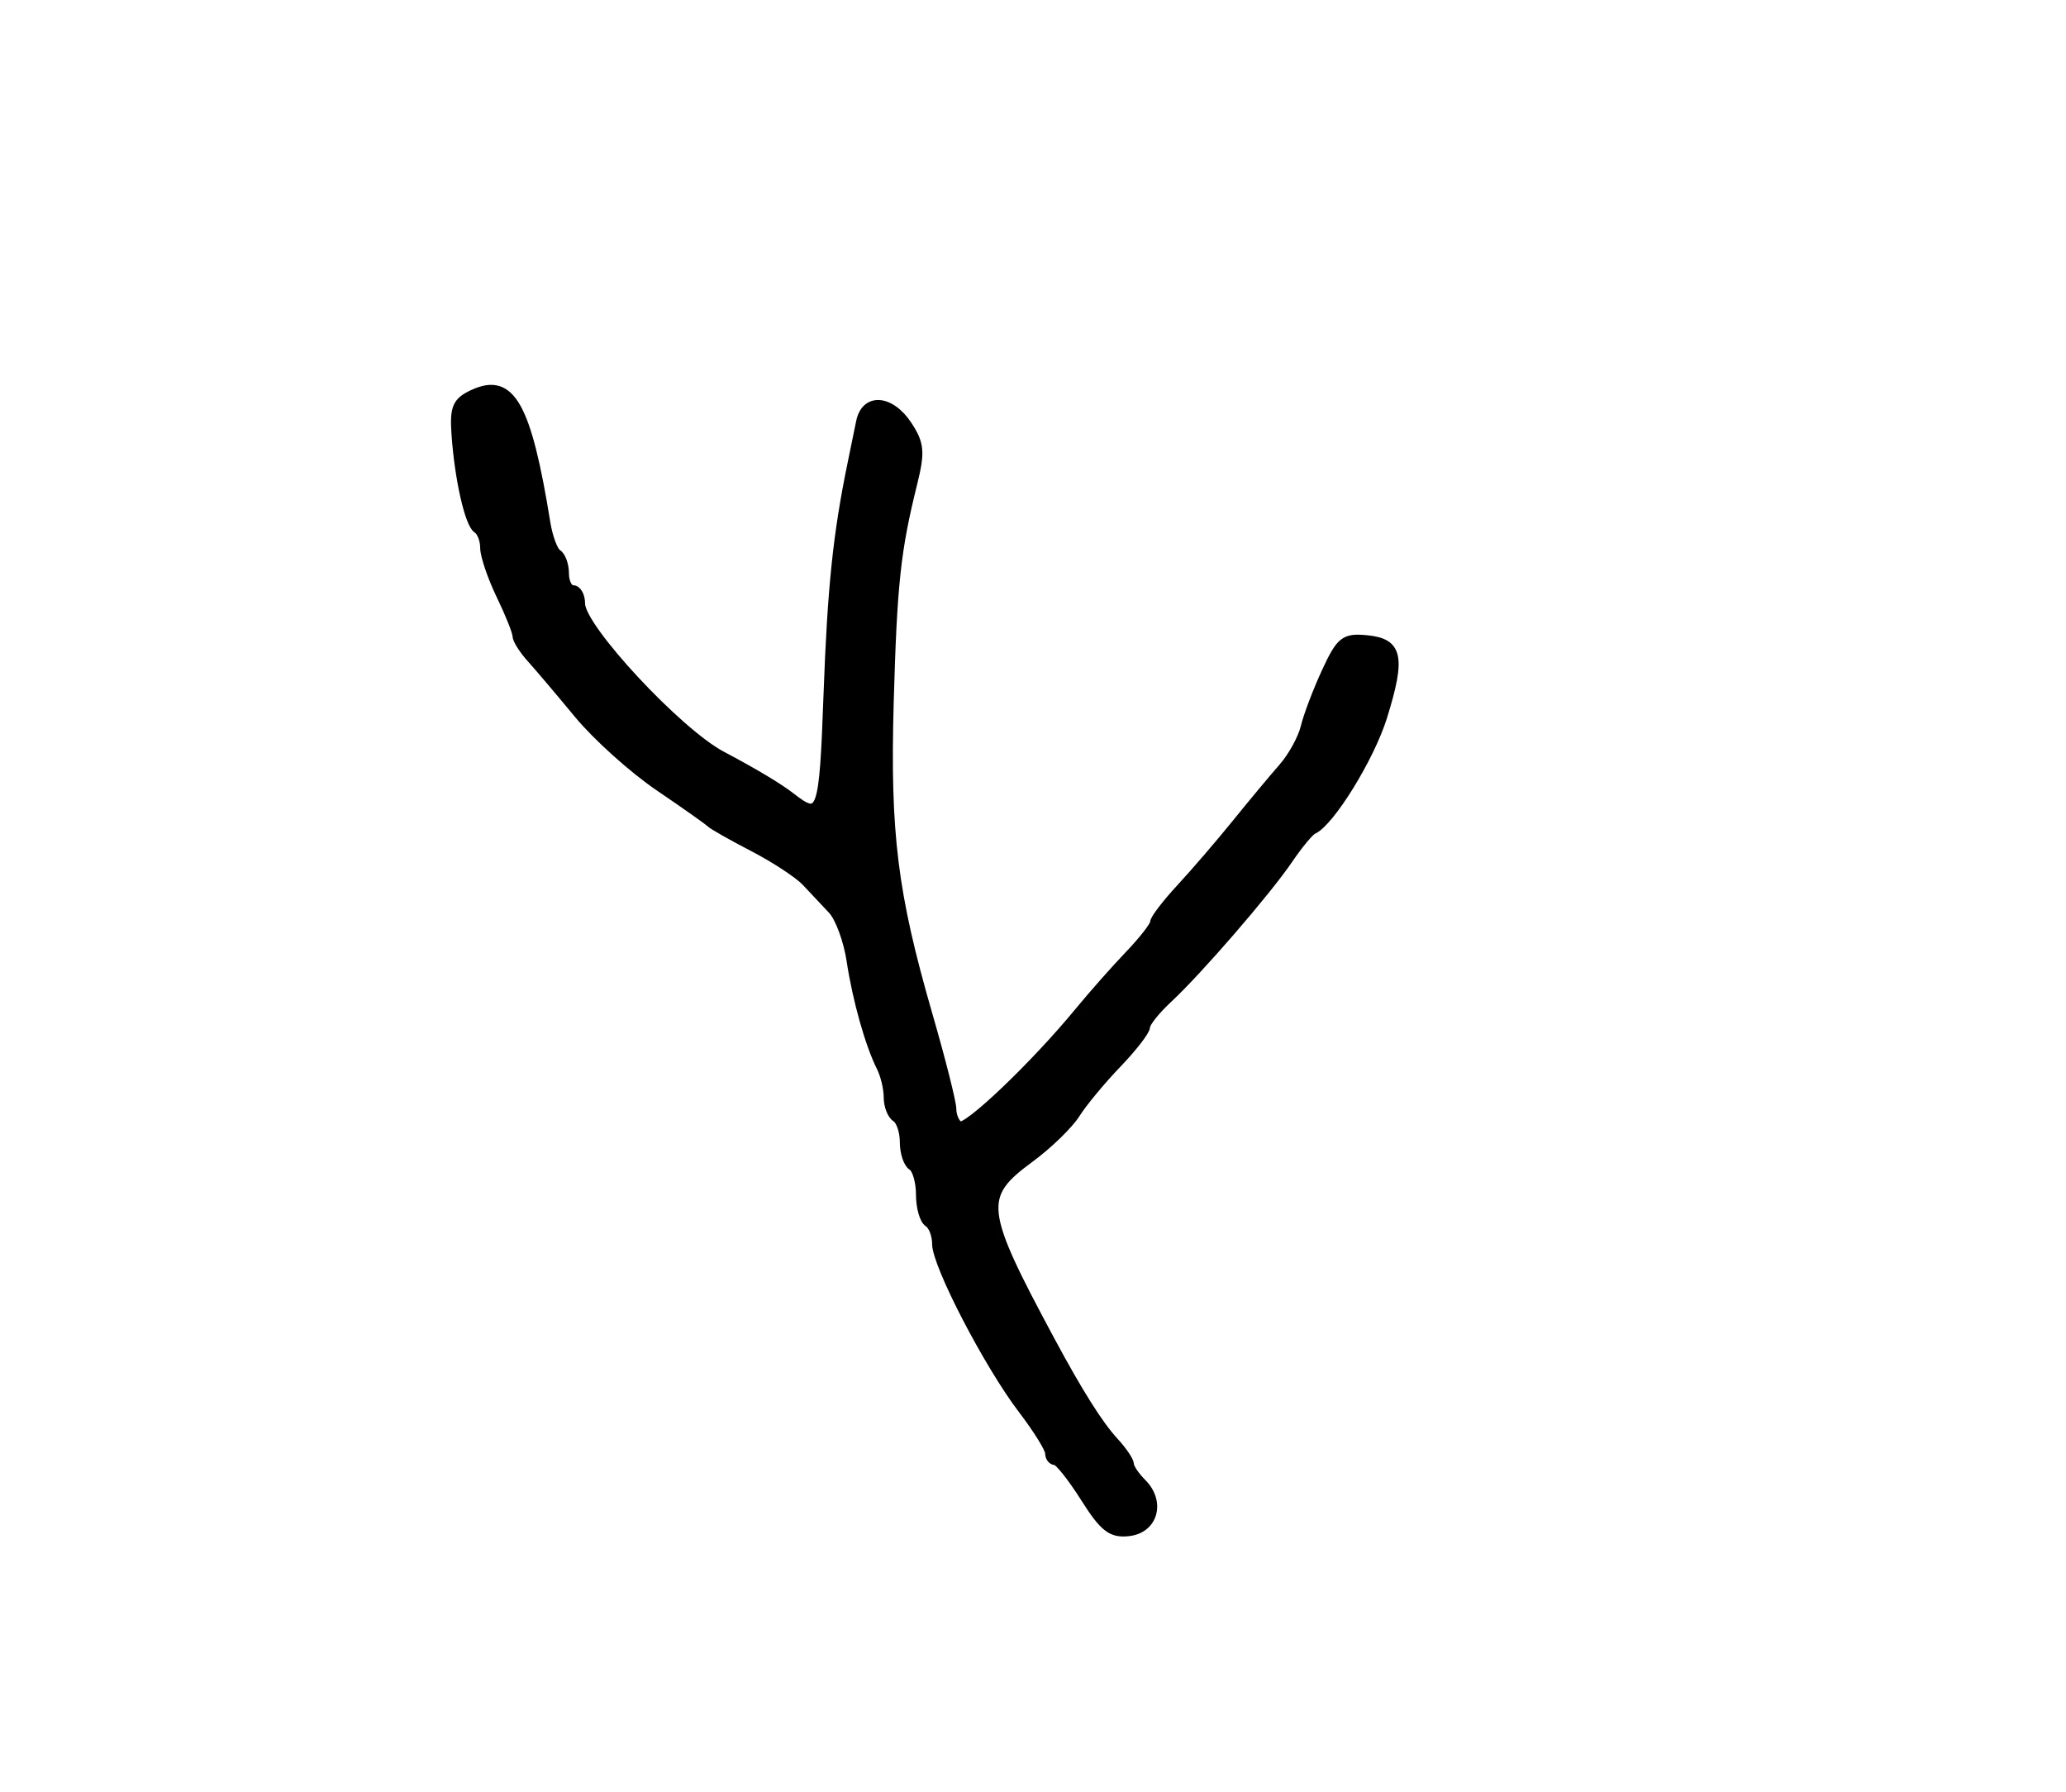 <?xml version="1.0" encoding="utf-8" ?>
<svg xmlns="http://www.w3.org/2000/svg" xmlns:ev="http://www.w3.org/2001/xml-events" xmlns:xlink="http://www.w3.org/1999/xlink" baseProfile="full" height="222" version="1.1" width="256">
  <defs/>
  <path d="M 134.376,185.556 C 132.794,183.052 131.162,181.003 130.75,181.002 C 130.338,181.001 130,180.554 130,180.009 C 130,179.463 128.503,177.057 126.674,174.66 C 122.44,169.114 116,156.715 116,154.111 C 116,153.015 115.55,151.84 115,151.5 C 114.45,151.16 114,149.585 114,148 C 114,146.415 113.55,144.84 113,144.5 C 112.45,144.16 112,142.81 112,141.5 C 112,140.19 111.55,138.84 111,138.5 C 110.45,138.16 110,137.002 110,135.927 C 110,134.852 109.605,133.191 109.123,132.236 C 107.702,129.425 106.128,123.828 105.4,119 C 105.027,116.525 103.996,113.718 103.111,112.762 C 102.225,111.807 100.745,110.232 99.822,109.262 C 98.899,108.293 95.974,106.375 93.322,105 C 90.67,103.625 88.275,102.269 88,101.986 C 87.725,101.704 84.864,99.683 81.641,97.495 C 78.419,95.308 73.919,91.264 71.641,88.509 C 69.364,85.754 66.713,82.628 65.75,81.561 C 64.787,80.495 64,79.236 64,78.763 C 64,78.29 63.1,76.041 62,73.764 C 60.9,71.487 60,68.835 60,67.871 C 60,66.907 59.601,65.871 59.113,65.57 C 58.093,64.939 56.81,59.239 56.438,53.687 C 56.223,50.47 56.572,49.696 58.669,48.741 C 63.327,46.619 65.34,50.191 67.694,64.759 C 67.984,66.552 68.621,68.266 69.11,68.568 C 69.6,68.871 70,69.991 70,71.059 C 70,72.127 70.45,73 71,73 C 71.55,73 72,73.81 72,74.8 C 72,77.772 84.032,90.703 89.468,93.573 C 93.38,95.638 96.513,97.51 98,98.671 C 101.764,101.61 102.003,100.945 102.546,86 C 103.023,72.855 103.713,66.206 105.504,57.5 C 105.844,55.85 106.328,53.487 106.58,52.25 C 107.212,49.147 110.361,49.376 112.527,52.682 C 114.038,54.987 114.125,56.007 113.149,59.932 C 111.099,68.179 110.654,72.322 110.241,87 C 109.784,103.249 110.714,110.734 115.046,125.706 C 116.671,131.319 118,136.579 118,137.396 C 118,138.214 118.391,139.124 118.869,139.419 C 119.775,139.979 128.205,131.936 133.644,125.323 C 135.373,123.22 138.186,120.042 139.894,118.259 C 141.602,116.477 143.004,114.677 143.009,114.259 C 143.013,113.842 144.476,111.925 146.259,110 C 148.041,108.075 151.137,104.475 153.138,102 C 155.139,99.525 157.739,96.405 158.916,95.066 C 160.092,93.727 161.332,91.477 161.671,90.066 C 162.01,88.655 163.184,85.564 164.279,83.197 C 166.07,79.327 166.583,78.924 169.377,79.197 C 173.31,79.581 173.688,81.382 171.39,88.789 C 169.821,93.848 164.852,101.904 162.723,102.842 C 162.296,103.03 160.942,104.664 159.713,106.471 C 156.994,110.473 148.512,120.283 144.75,123.777 C 143.238,125.181 142,126.736 142,127.232 C 142,127.728 140.406,129.791 138.457,131.817 C 136.509,133.843 134.204,136.625 133.336,138 C 132.468,139.375 129.9,141.865 127.629,143.534 C 121.29,148.193 121.472,149.8 130.178,166 C 133.686,172.529 136.185,176.494 138.095,178.564 C 139.143,179.7 140,180.97 140,181.386 C 140,181.802 140.699,182.842 141.553,183.696 C 143.925,186.067 142.998,189.442 139.876,189.804 C 137.708,190.056 136.753,189.318 134.376,185.556" fill="black" stroke="black" stroke-width="1"/>
</svg>
